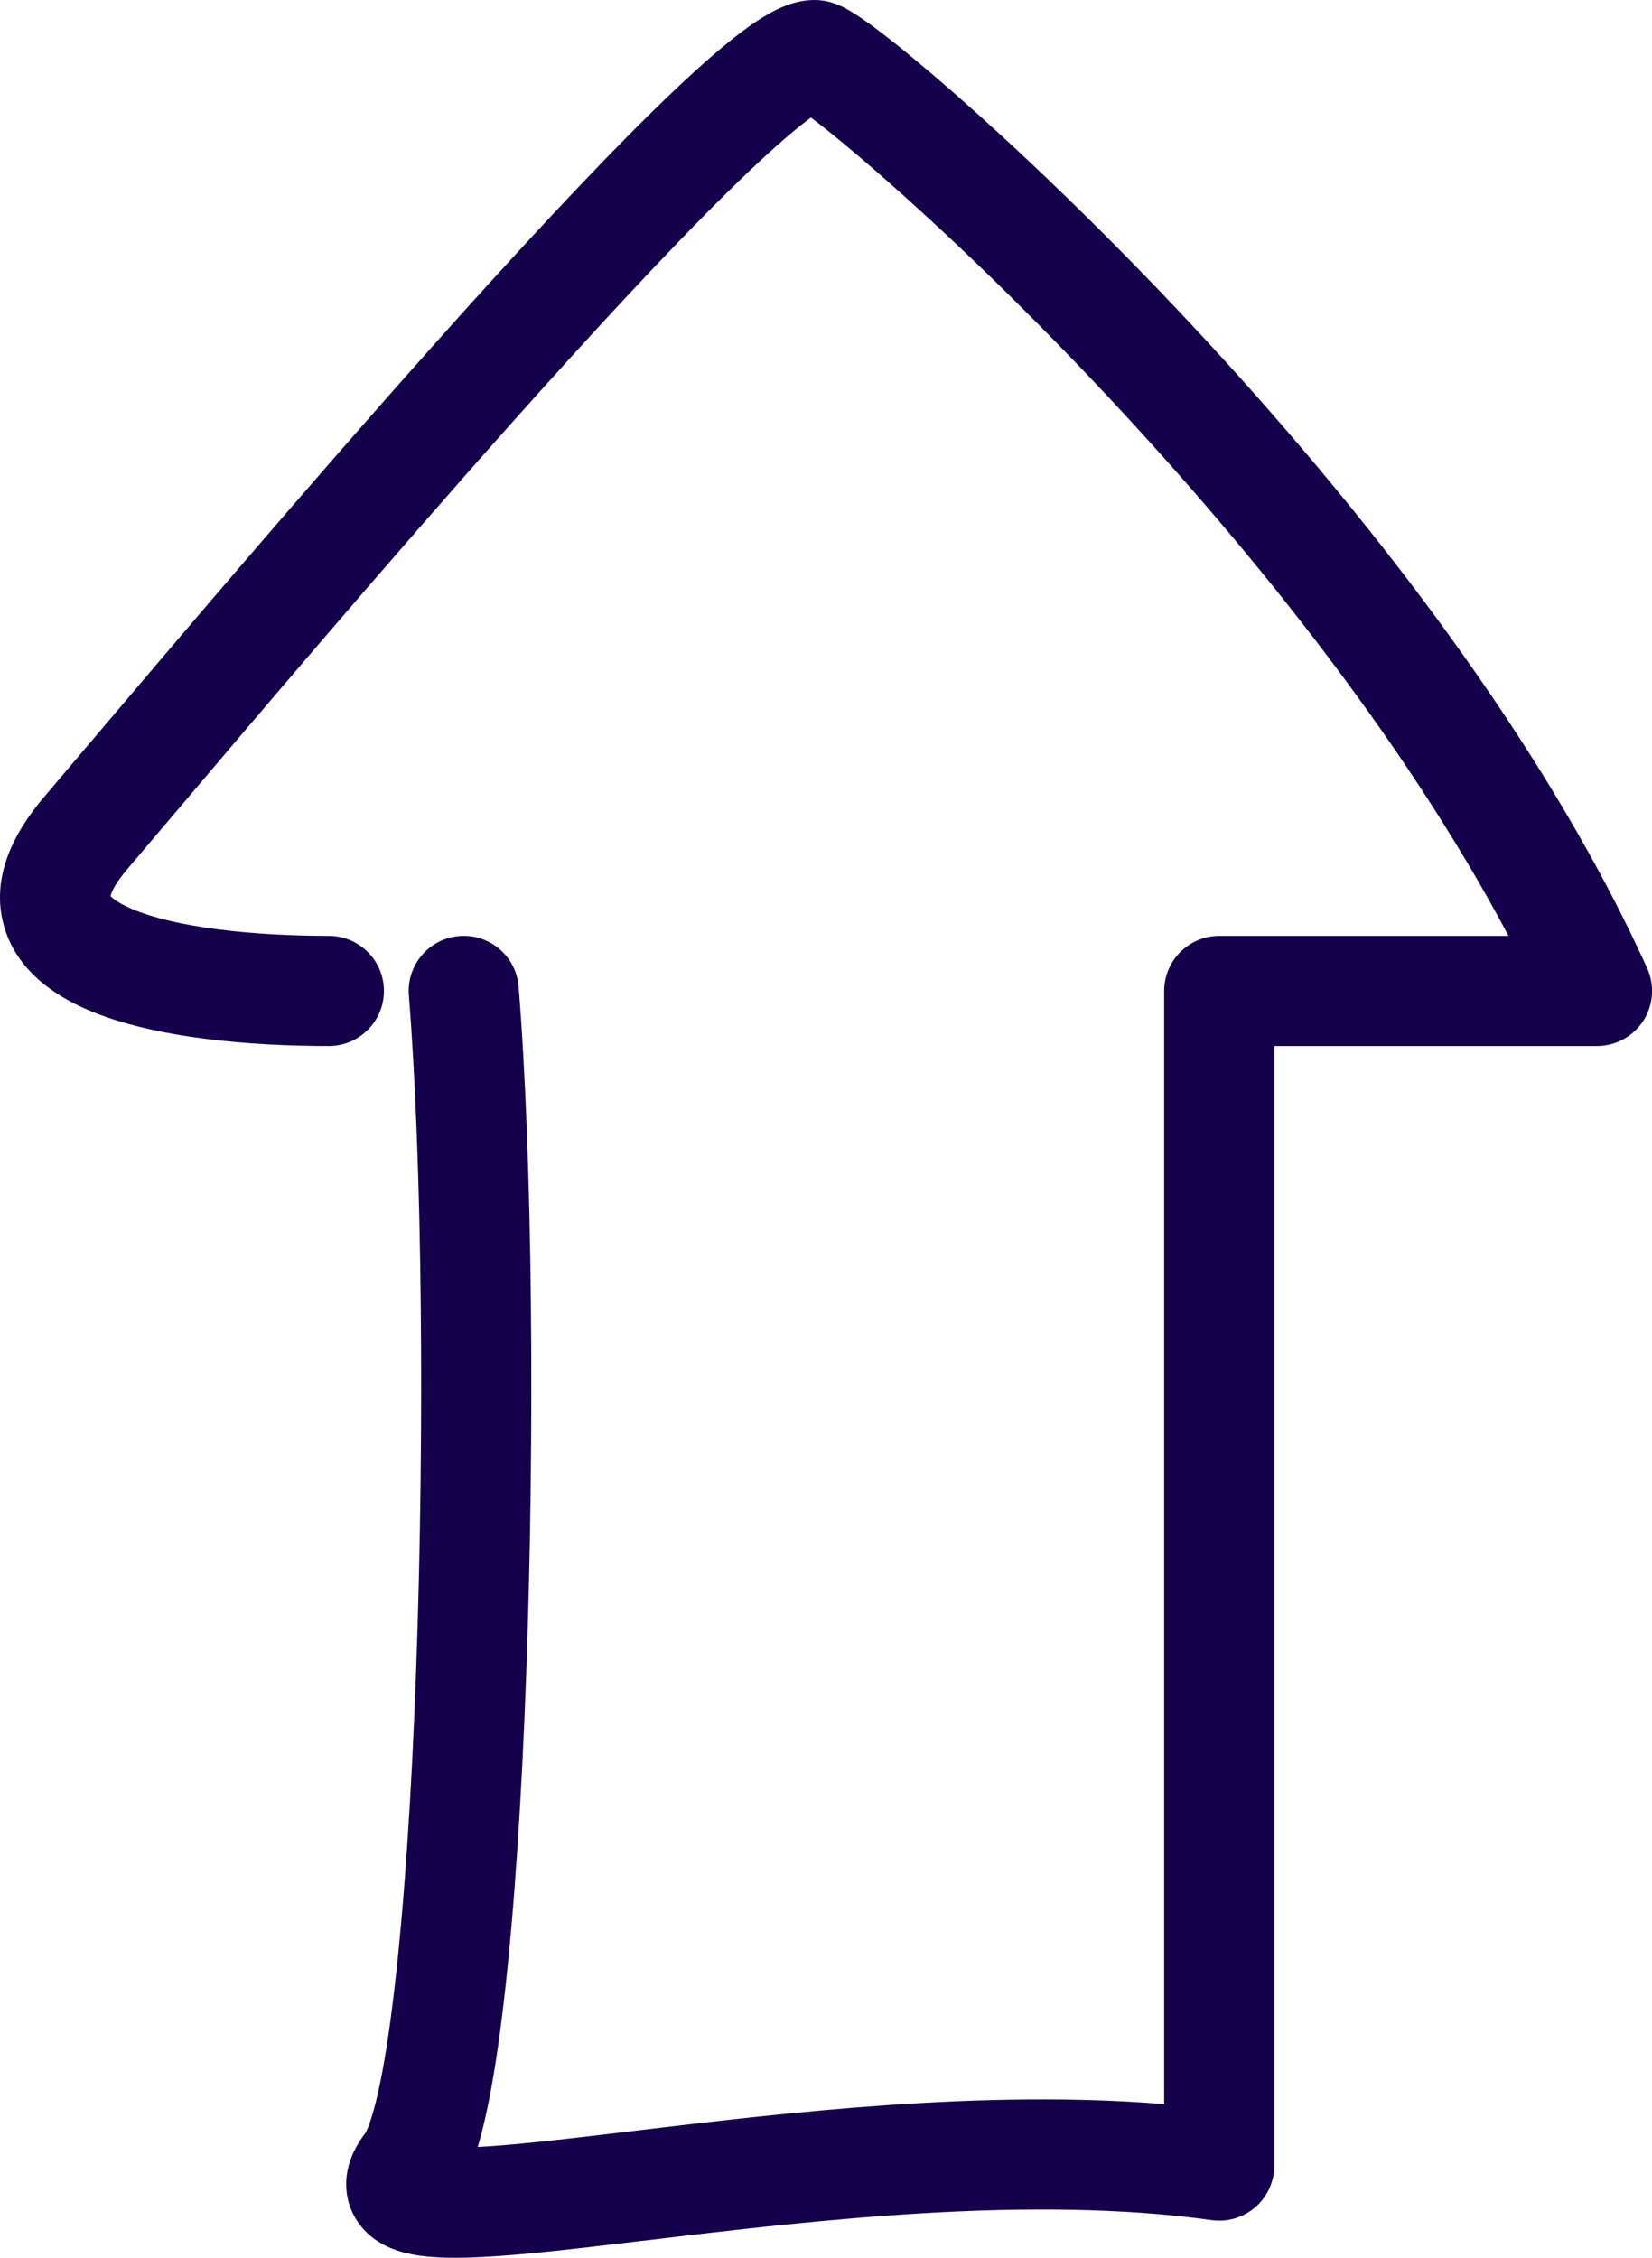 <svg width="30" height="41" viewBox="0 0 30 41" fill="none" xmlns="http://www.w3.org/2000/svg">
<path fill-rule="evenodd" clip-rule="evenodd" d="M13.946 0.259C14.115 0.162 14.427 -1.93102e-05 14.792 1.7268e-09C14.956 8.704e-06 15.084 0.039 15.138 0.058C15.205 0.08 15.262 0.106 15.303 0.125C15.383 0.165 15.461 0.211 15.526 0.253C15.659 0.338 15.817 0.451 15.988 0.581C16.335 0.845 16.791 1.222 17.327 1.691C18.399 2.631 19.815 3.969 21.337 5.576C24.367 8.778 27.884 13.121 29.912 17.581C30.052 17.891 30.026 18.251 29.842 18.537C29.658 18.822 29.341 18.995 29.001 18.995H23.141L23.141 39.325C23.141 39.614 23.016 39.89 22.798 40.08C22.579 40.27 22.29 40.356 22.003 40.316C18.725 39.858 14.816 40.315 11.787 40.678L11.656 40.693C10.246 40.862 8.97 41.015 8.134 40.999C7.911 40.994 7.681 40.978 7.468 40.935C7.275 40.897 6.981 40.815 6.728 40.603C6.41 40.336 6.242 39.934 6.297 39.503C6.342 39.159 6.516 38.889 6.648 38.717C6.644 38.722 6.642 38.724 6.642 38.724C6.642 38.724 6.668 38.681 6.71 38.563C6.758 38.428 6.811 38.242 6.866 37.999C6.975 37.513 7.076 36.866 7.166 36.084C7.347 34.523 7.478 32.503 7.557 30.325C7.715 25.964 7.666 21.057 7.425 18.076C7.38 17.525 7.791 17.043 8.341 16.998C8.892 16.954 9.374 17.364 9.418 17.915C9.668 21.001 9.716 25.993 9.556 30.397C9.476 32.601 9.343 34.68 9.153 36.314C9.059 37.13 8.948 37.854 8.817 38.436C8.774 38.63 8.727 38.816 8.675 38.988C9.368 38.952 10.338 38.837 11.549 38.692L11.56 38.69C14.222 38.372 17.844 37.938 21.141 38.21L21.141 17.996C21.141 17.996 21.141 17.995 22.141 17.995L21.141 17.996C21.141 17.73 21.247 17.476 21.434 17.288C21.622 17.101 21.876 16.995 22.141 16.995H27.394C25.445 13.317 22.519 9.736 19.884 6.951C18.405 5.388 17.034 4.094 16.008 3.195C15.494 2.744 15.074 2.399 14.776 2.172C14.759 2.159 14.743 2.147 14.727 2.135C14.674 2.174 14.614 2.219 14.548 2.272C14.195 2.552 13.734 2.973 13.187 3.514C12.096 4.59 10.732 6.067 9.322 7.648C7.016 10.234 4.623 13.058 3.154 14.791C2.827 15.176 2.547 15.507 2.323 15.77C2.084 16.05 2.022 16.209 2.007 16.273C2.042 16.31 2.139 16.395 2.386 16.502C3.185 16.846 4.599 16.995 5.972 16.995C6.524 16.995 6.972 17.443 6.972 17.995C6.972 18.547 6.524 18.995 5.972 18.995C4.568 18.995 2.797 18.857 1.595 18.339C1.008 18.086 0.298 17.631 0.07 16.807C-0.168 15.951 0.231 15.141 0.801 14.472C1.021 14.214 1.298 13.887 1.621 13.505C3.088 11.775 5.504 8.924 7.829 6.317C9.247 4.727 10.645 3.212 11.782 2.09C12.348 1.532 12.868 1.052 13.304 0.706C13.52 0.534 13.738 0.377 13.946 0.259ZM14.996 1.966C14.996 1.966 14.992 1.968 14.983 1.971C14.992 1.967 14.996 1.965 14.996 1.966Z" fill="#14004B"/>
</svg>
